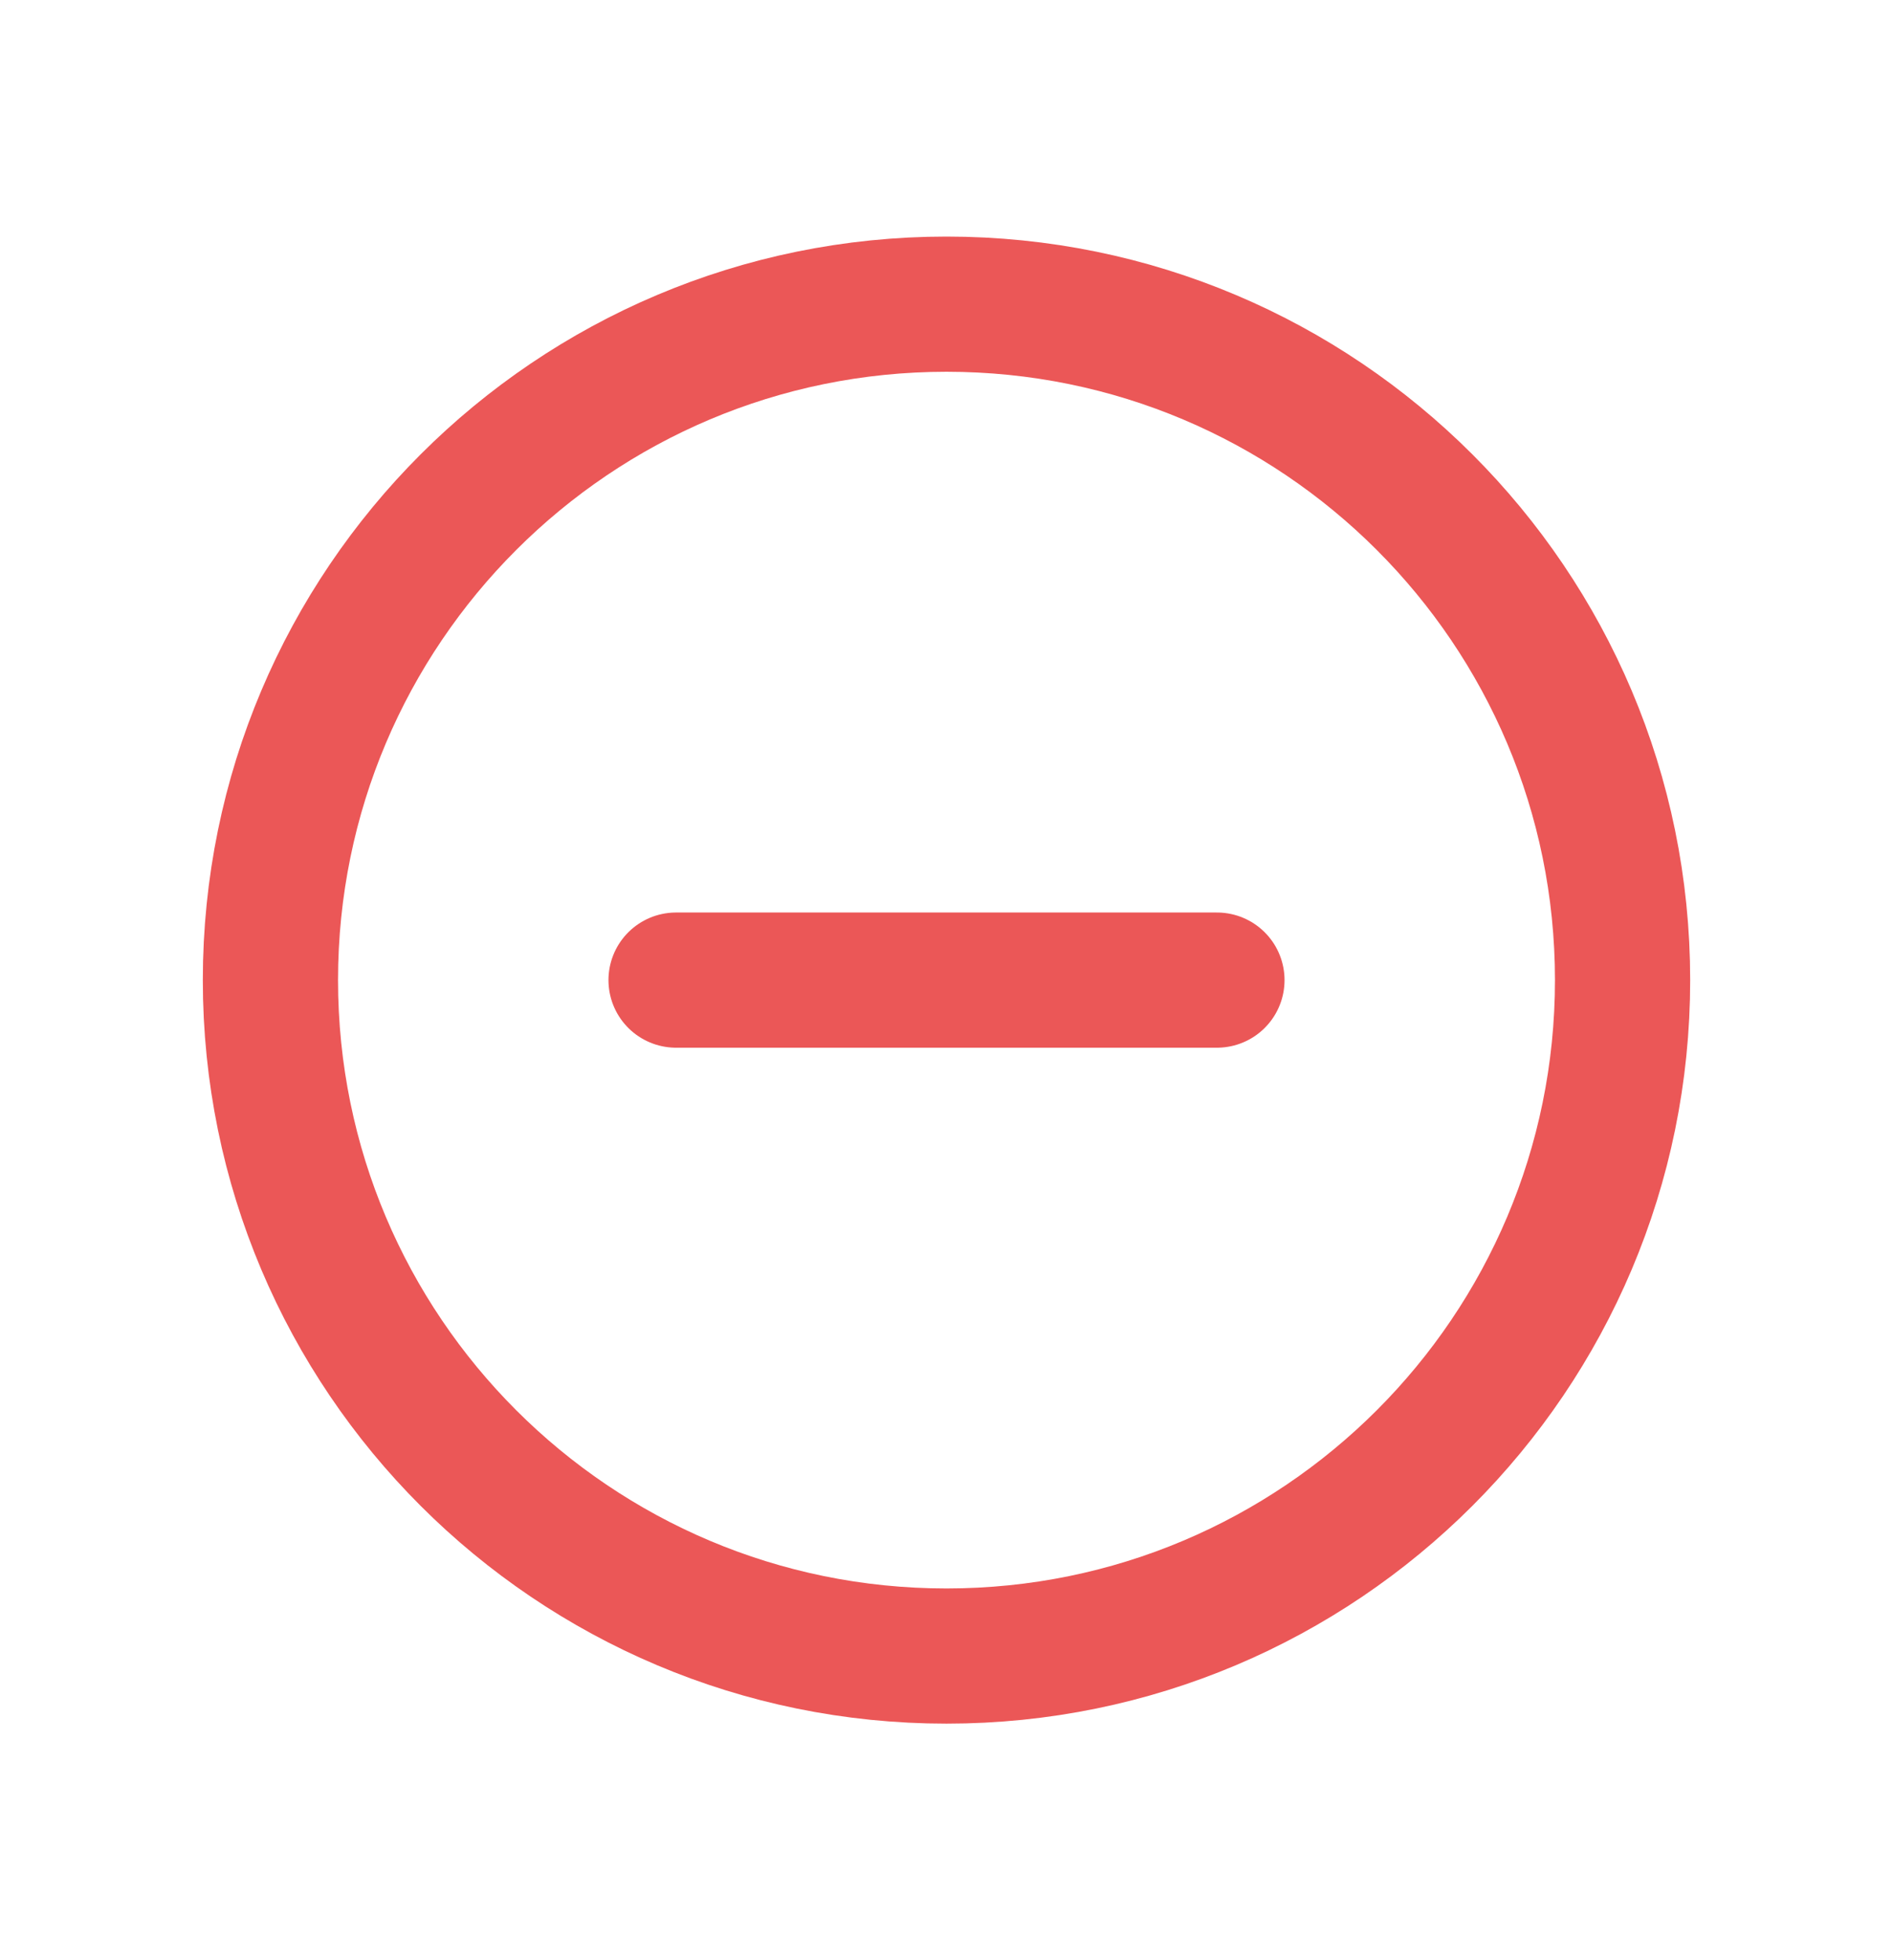 <svg width="28" height="29" viewBox="0 0 28 29" fill="none" xmlns="http://www.w3.org/2000/svg">
<path d="M14 24.5C19.523 24.5 24 20.023 24 14.5C24 8.977 19.523 4.5 14 4.5C8.477 4.5 4 8.977 4 14.5C4 20.023 8.477 24.5 14 24.5Z" stroke="#EB5757" stroke-width="2" stroke-linecap="round" stroke-linejoin="round"/>
<path d="M10 14.5H18" stroke="#EB5757" stroke-width="2" stroke-linecap="round" stroke-linejoin="round"/>
</svg>
